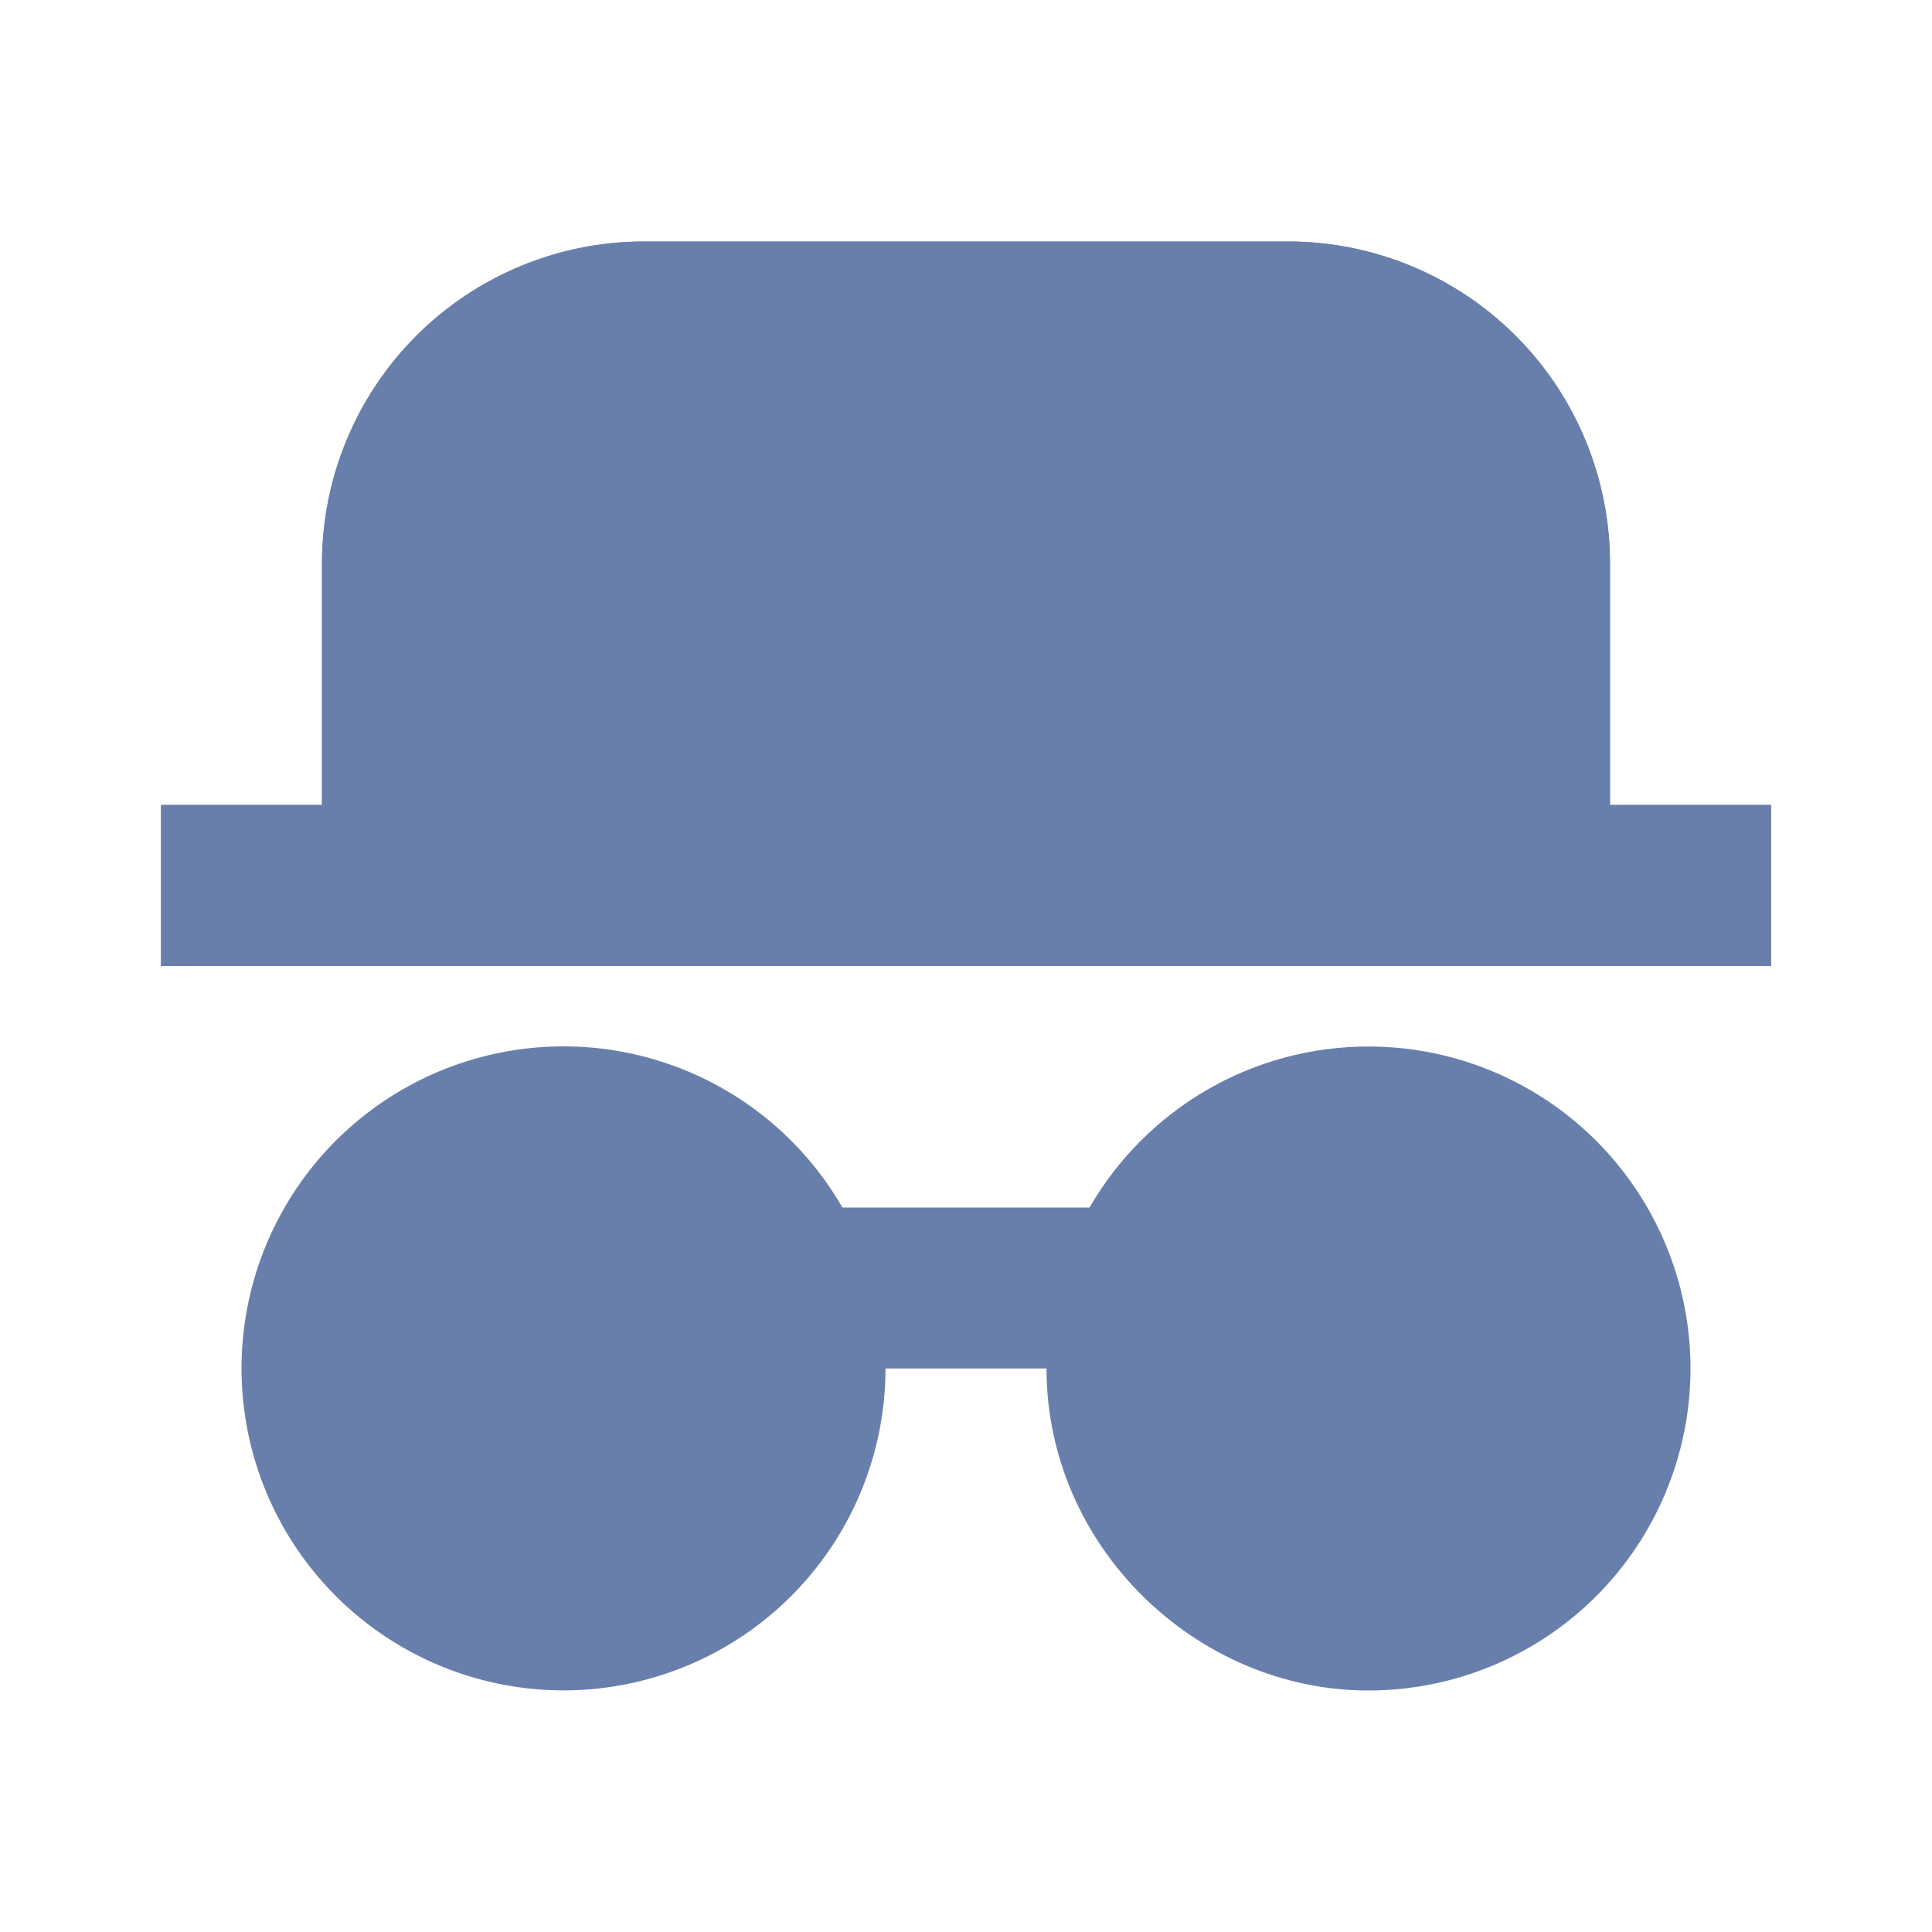 <svg width="36" height="36" viewBox="0 0 36 36" fill="none" xmlns="http://www.w3.org/2000/svg">
<path d="M25.5 19.5C27.091 19.5 28.617 20.132 29.743 21.257C30.868 22.383 31.5 23.909 31.5 25.5C31.5 27.091 30.868 28.617 29.743 29.743C28.617 30.868 27.091 31.5 25.5 31.5C22.287 31.5 19.5 28.815 19.5 25.5H16.5C16.499 26.956 15.97 28.361 15.009 29.456C14.049 30.55 12.724 31.257 11.281 31.447C9.837 31.636 8.375 31.294 7.165 30.485C5.955 29.676 5.08 28.454 4.704 27.048C4.328 25.642 4.476 24.147 5.12 22.842C5.764 21.536 6.861 20.51 8.206 19.953C9.551 19.397 11.053 19.348 12.431 19.817C13.809 20.285 14.97 21.239 15.697 22.5H20.302C20.829 21.587 21.587 20.83 22.499 20.303C23.411 19.776 24.447 19.5 25.5 19.5ZM3 18V15H6V10.5C6 8.909 6.632 7.383 7.757 6.257C8.883 5.132 10.409 4.5 12 4.5H24C25.591 4.5 27.117 5.132 28.243 6.257C29.368 7.383 30 8.909 30 10.5V15H33V18H3Z" fill="#697FAB"/>
<path d="M3 18V15H6V10.5C6 8.909 6.632 7.383 7.757 6.257C8.883 5.132 10.409 4.5 12 4.5H24C25.591 4.5 27.117 5.132 28.243 6.257C29.368 7.383 30 8.909 30 10.5V15H33V18H3Z" fill="#697FAB"/>
</svg>
